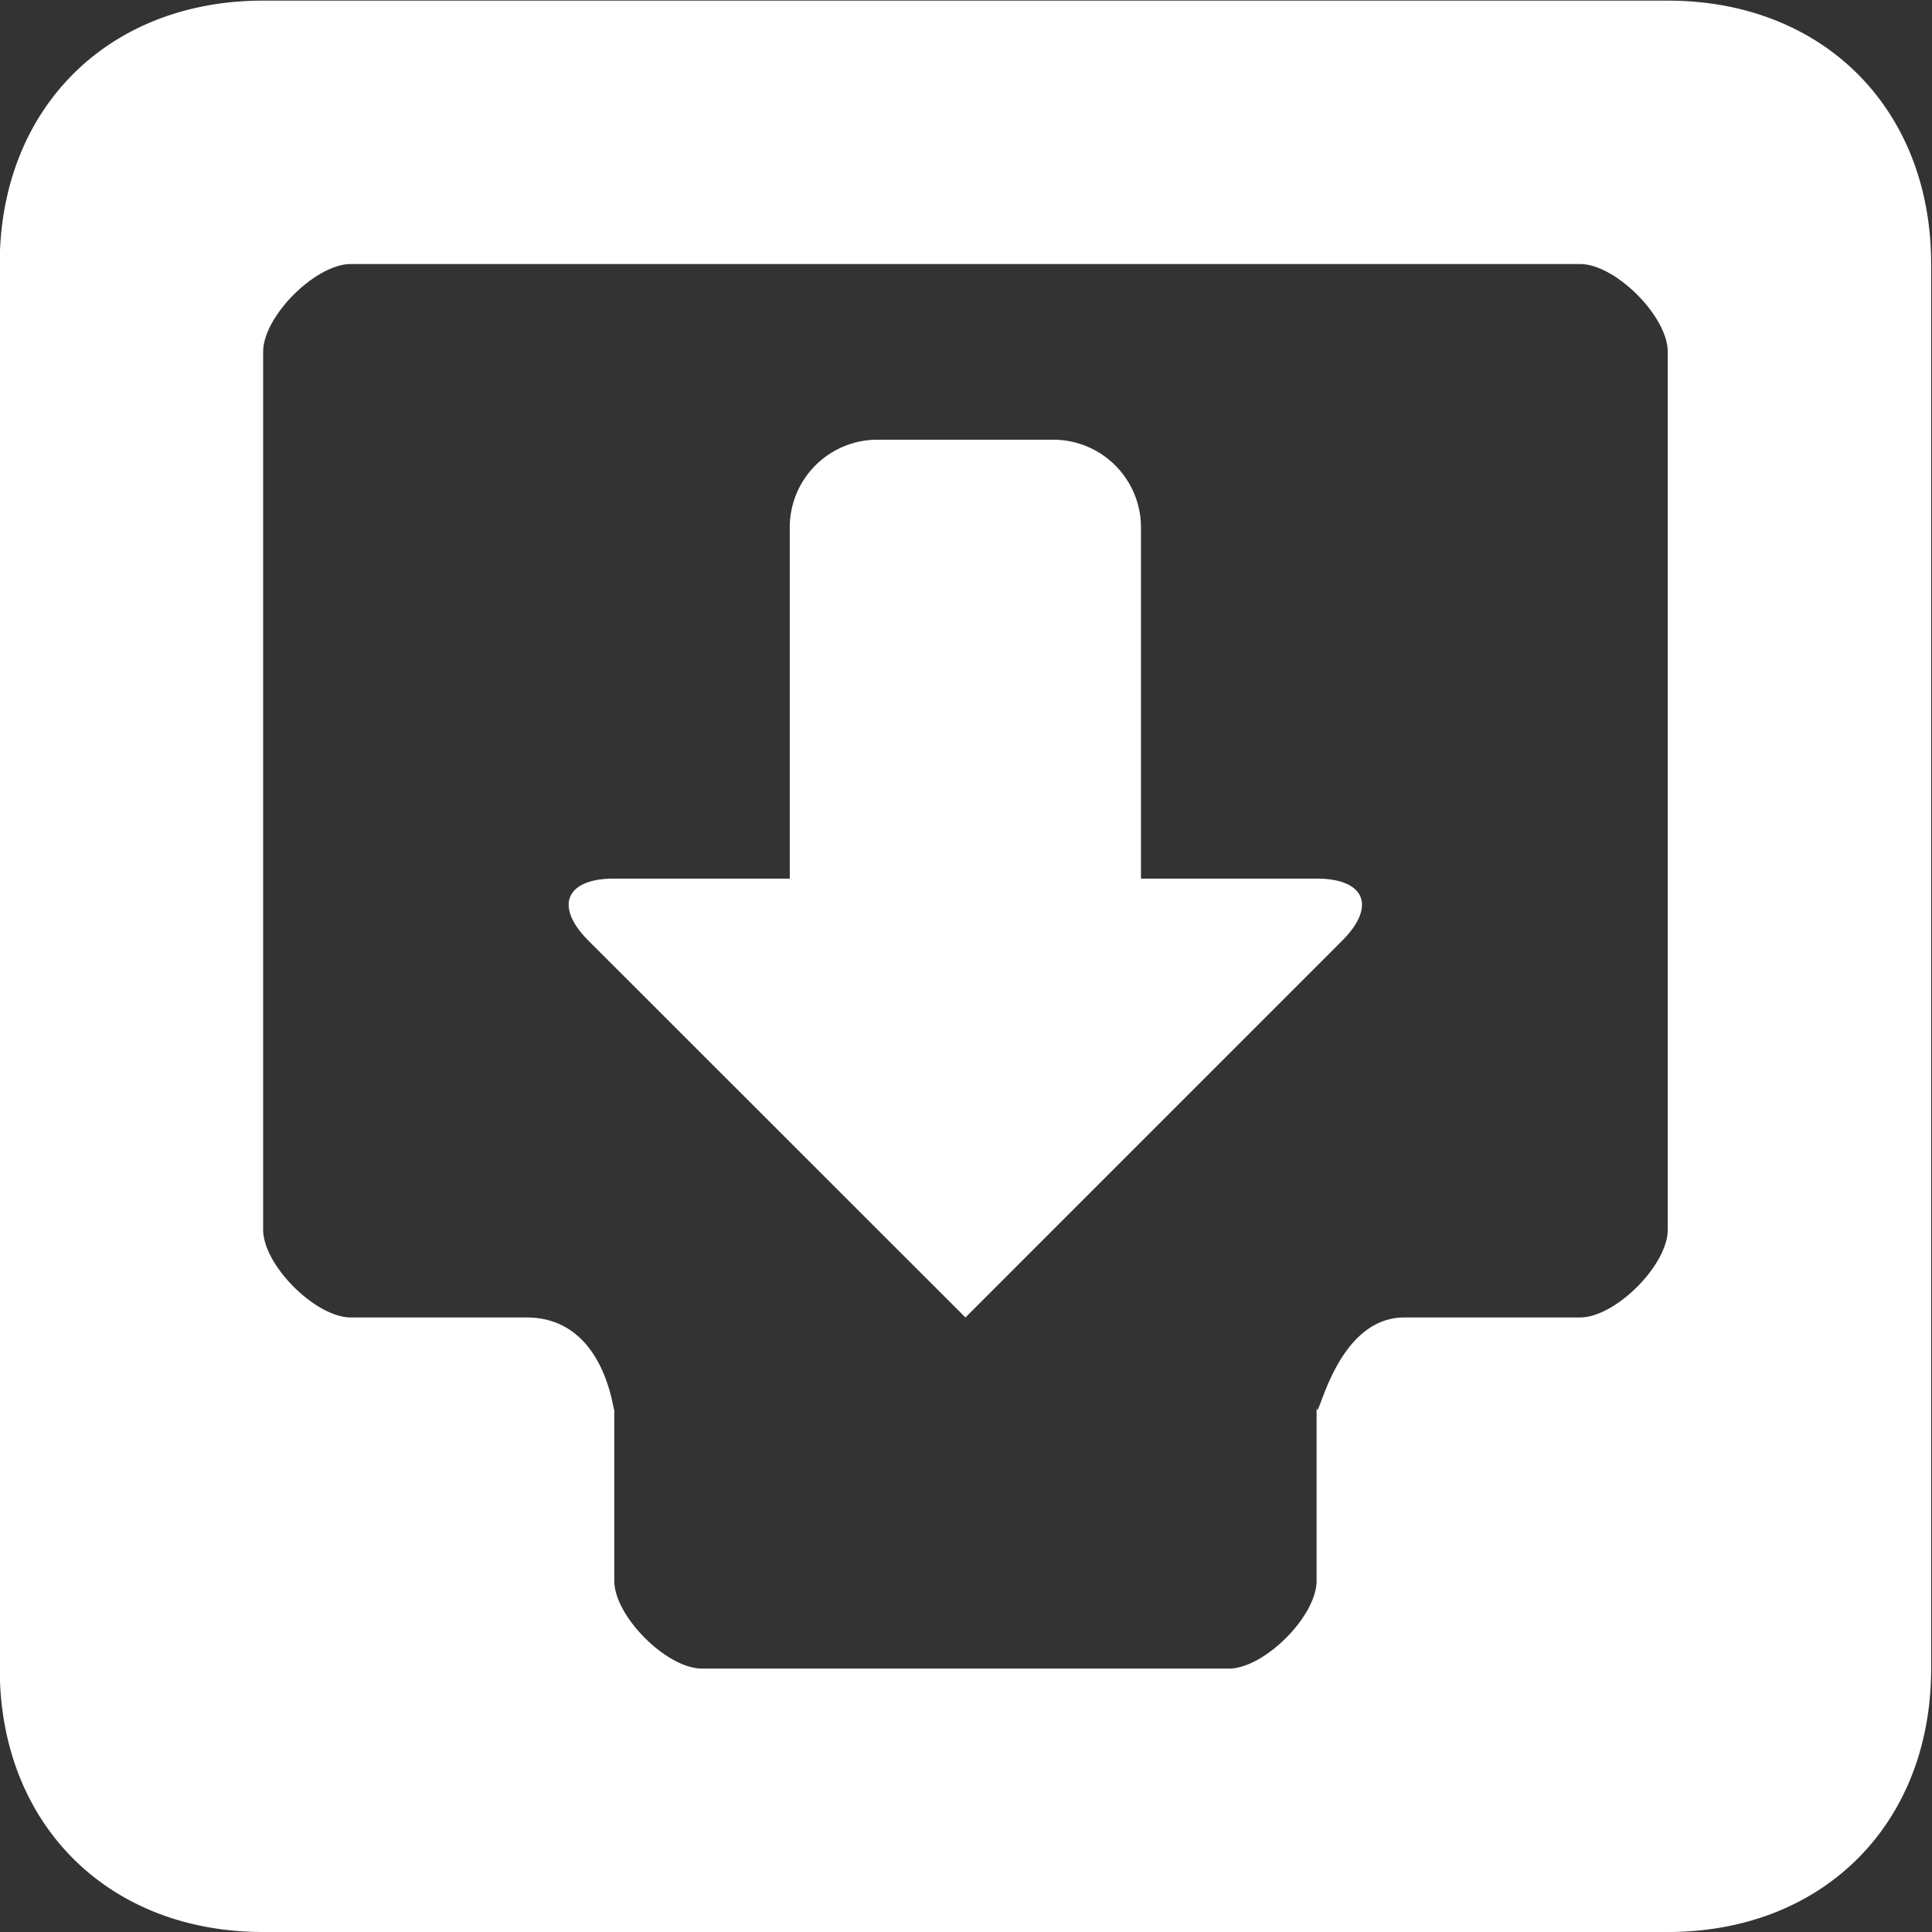 <svg xmlns="http://www.w3.org/2000/svg" width="540" height="540" viewBox="0 0 180 180">
  <rect x="0" y="0" width="180" height="180" fill="#333333" stroke="none"/>
<defs>
    <style>
      .cls-1 {
        fill: #fff;
        fill-rule: evenodd;
      }
    </style>
  </defs>
  <path id="下载中心" class="cls-1" d="M155.379,0.058H24.517C10.036,0.058-.025,10.117-0.025,24.6v130.86C-0.025,169.941,10.036,180,24.517,180H155.379c14.48,0,24.542-10.06,24.542-24.542V24.6c0-14.482-10.062-24.541-24.542-24.541h0Zm0,114.513c0,3.3-4.879,8.174-8.174,8.174H130.838c-6.71,0-8.175,10.905-8.175,8.174v16.368c0,3.293-4.879,8.172-8.174,8.172H65.407c-3.294,0-8.175-4.879-8.175-8.172V130.919c0,2.731-.06-8.174-8.173-8.174H32.691c-3.293,0-8.174-4.879-8.174-8.174v-81.8c0-3.3,4.881-8.173,8.174-8.173H147.205c3.295,0,8.174,4.877,8.174,8.173v81.8Zm0,0M122.663,81.857H106.3V49.142a8.171,8.171,0,0,0-8.175-8.176H81.754a8.169,8.169,0,0,0-8.174,8.176V81.857H57.213c-4.52,0-5.584,2.587-2.389,5.782l35.125,35.106,35.1-35.106c3.2-3.195,2.129-5.782-2.389-5.782h0Zm0,0"/>
</svg>
